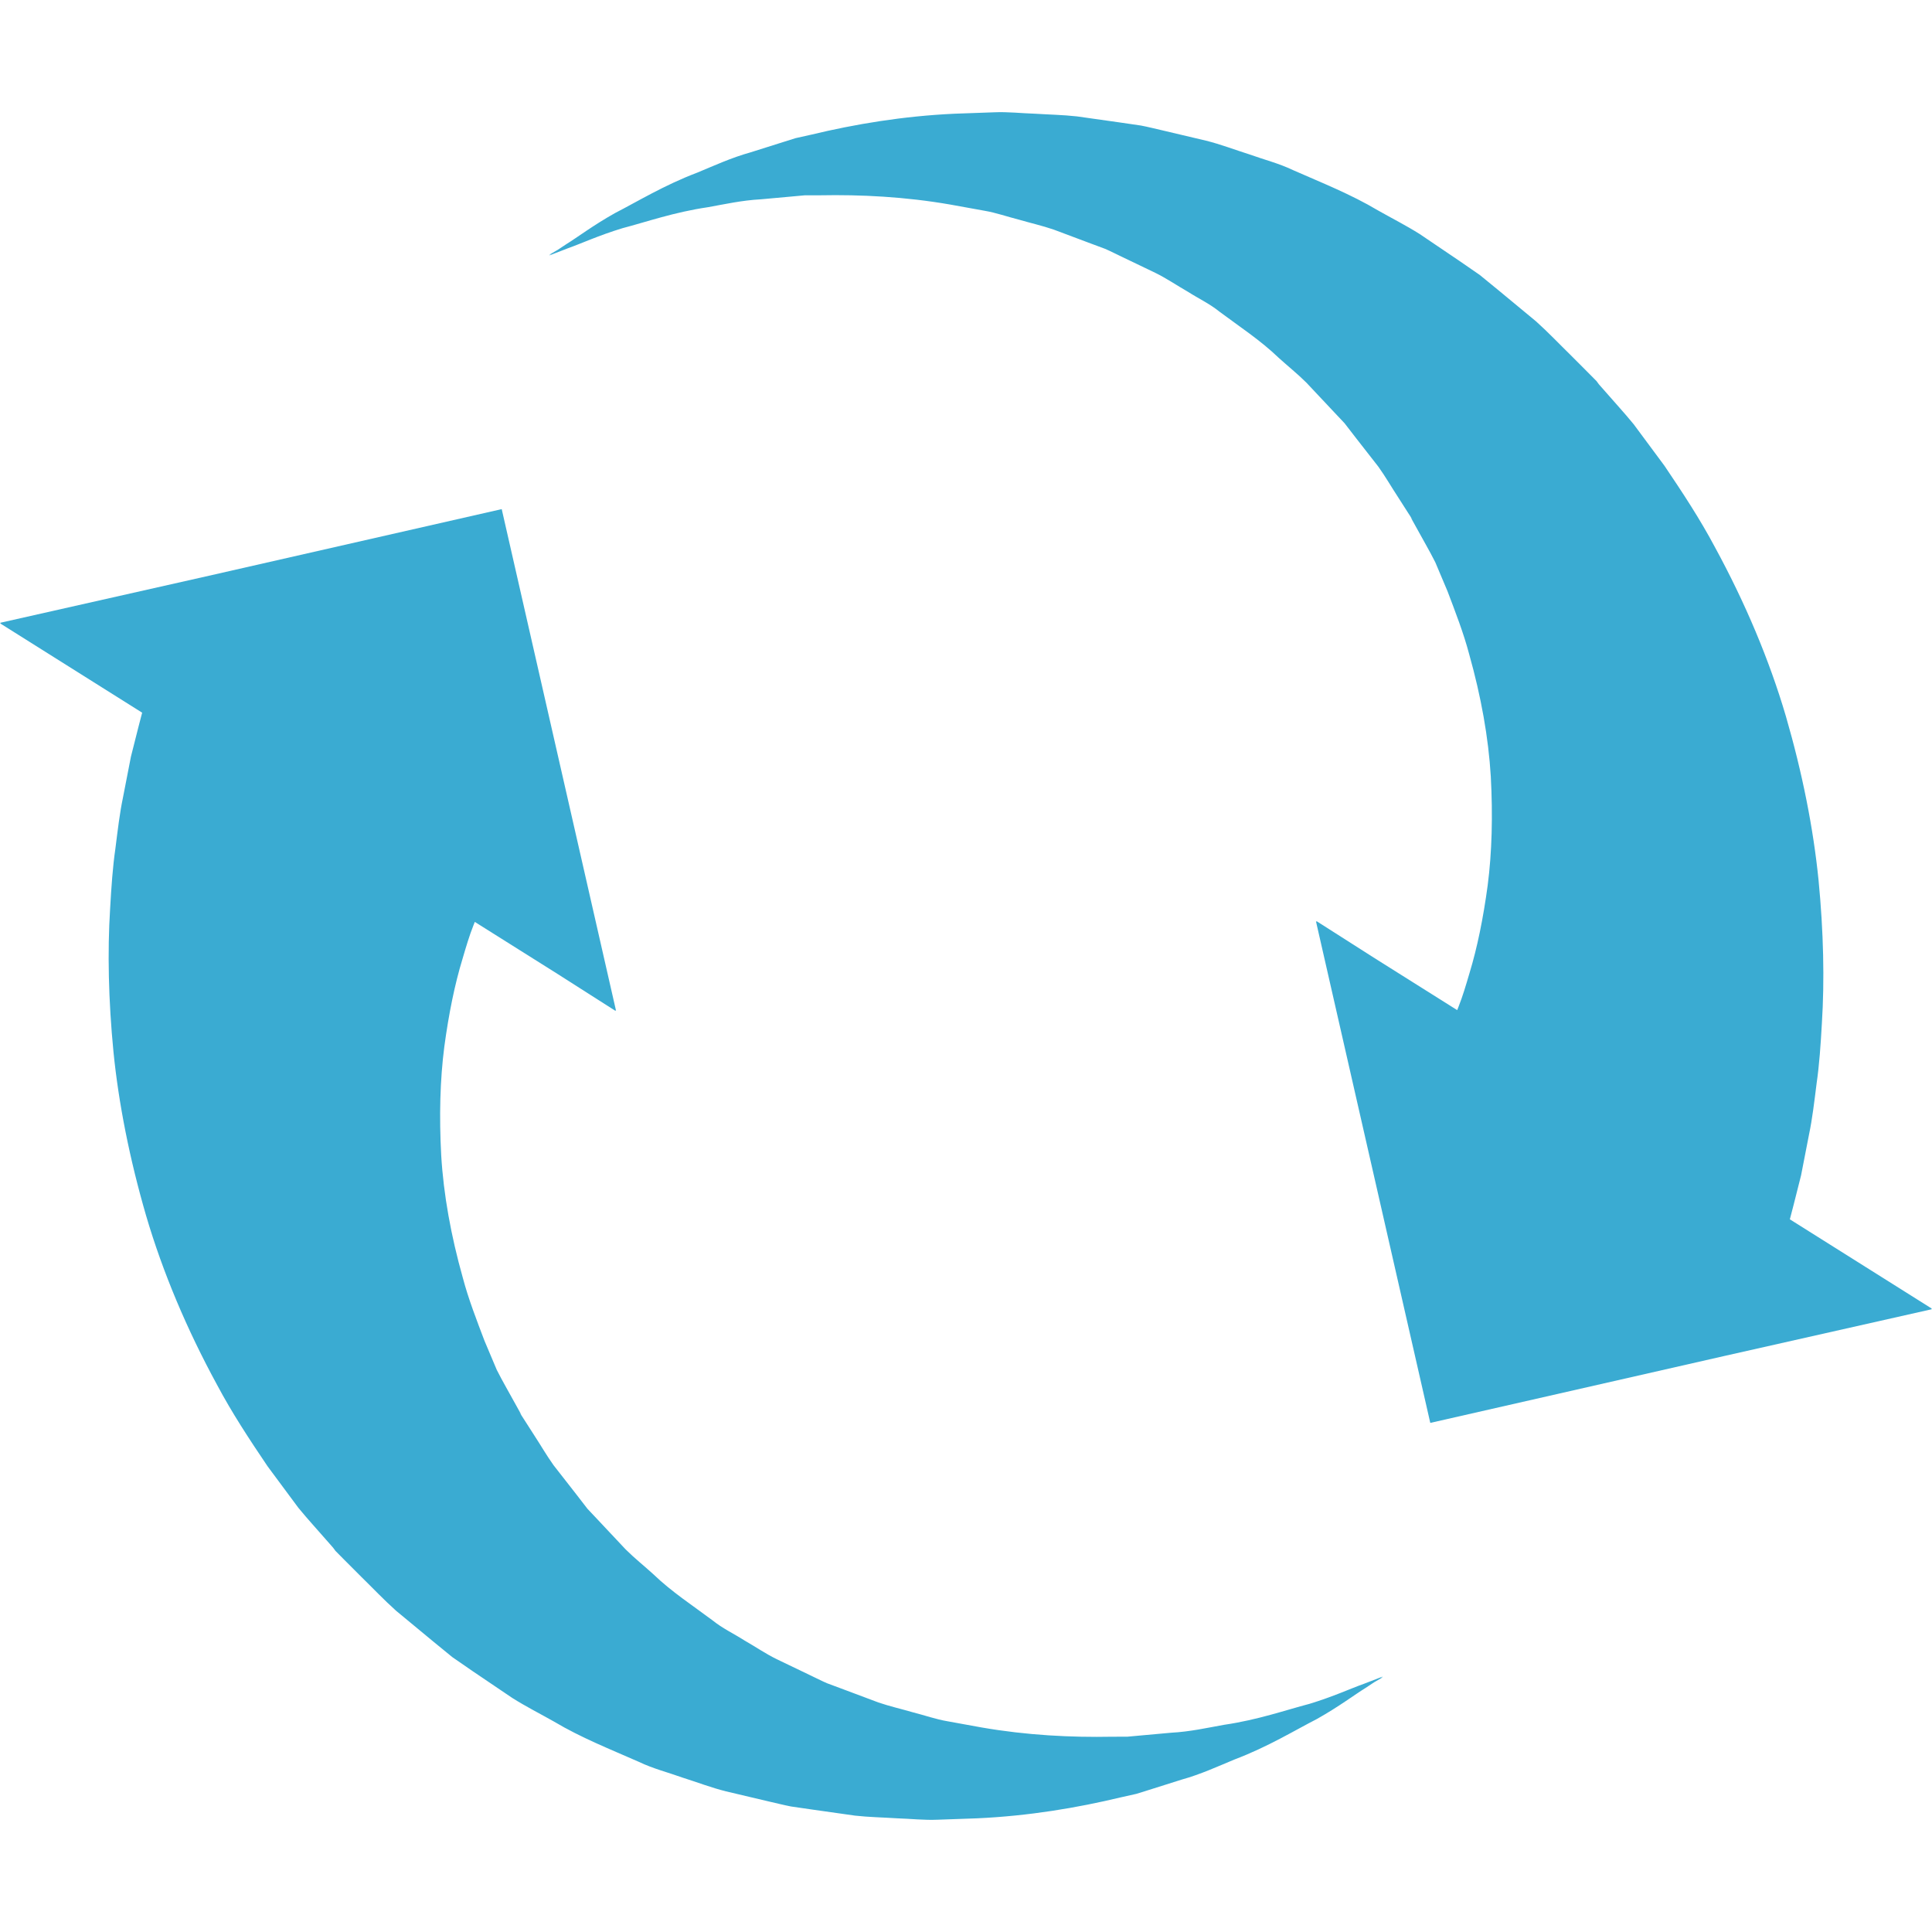 <!--?xml version="1.0" encoding="utf-8"?-->
<!-- Generator: Adobe Illustrator 18.1.1, SVG Export Plug-In . SVG Version: 6.00 Build 0)  -->

<svg version="1.1" id="_x31_0" xmlns="http://www.w3.org/2000/svg" xmlns:xlink="http://www.w3.org/1999/xlink" x="0px" y="0px" viewBox="0 0 512 512" style="width: 256px; height: 256px; opacity: 1;" xml:space="preserve">
<style type="text/css">
	.st0{fill:#374149;}
</style>
<g>
	<path class="st0" d="M366.477,444.289c0,0-1.762,0.68-5.066,1.954c-3.328,1.171-8.086,3.382-14.367,5.289
		c-6.363,1.664-13.664,4.246-22.641,5.558c-4.422,0.79-9.039,1.836-14.07,2.102c-2.481,0.222-5.027,0.454-7.633,0.691
		c-1.293,0.118-2.602,0.238-3.922,0.356c-1.336,0.004-2.688,0.008-4.051,0.011c-10.859,0.207-22.546-0.37-34.57-2.453
		c-2.988-0.543-6.015-1.09-9.078-1.649c-3.055-0.511-6.066-1.59-9.122-2.359c-3.042-0.886-6.14-1.582-9.175-2.621
		c-3-1.125-6.028-2.262-9.082-3.406l-4.558-1.699c-1.5-0.649-2.961-1.41-4.446-2.11c-2.942-1.41-5.902-2.832-8.882-4.266
		c-2.95-1.445-5.715-3.347-8.582-4.984c-2.797-1.786-5.785-3.176-8.398-5.29c-5.34-3.988-10.875-7.59-15.687-12.222
		c-2.454-2.234-5.028-4.274-7.36-6.602l-6.762-7.199l-3.351-3.558l-3-3.886l-5.969-7.641c-1.871-2.622-3.488-5.442-5.23-8.098
		l-2.566-4.004l-1.278-1.985c1.156,1.574,0.274,0.348,0.508,0.661l-0.086-0.153l-0.167-0.305l-0.34-0.609l-0.676-1.223
		c-1.734-3.191-3.746-6.613-5.23-9.582c-1.086-2.566-2.164-5.122-3.234-7.661c-2.086-5.5-4.286-11.152-5.758-16.738
		c-3.141-11.164-5.106-22.066-5.719-32.41c-0.558-10.352-0.312-20.016,0.817-28.778c1.179-8.758,2.774-16.594,4.832-23.324
		c0.945-3.215,1.82-6.184,2.898-8.886c0.129-0.305,0.214-0.59,0.355-0.898l21.894,13.769l15.379,9.805l-0.035-0.152l0.191,0.121
		l-30.297-132.934l-77.59,17.657L0.086,165.039l0.137,0.086L0,165.176l37.672,23.691c-0.262,1.012-0.566,2.183-0.965,3.703
		c-0.543,2.156-1.219,4.816-2.008,7.942c-0.617,3.16-1.32,6.789-2.114,10.859c-0.851,4.035-1.386,8.586-2.003,13.5
		c-0.715,4.898-1.078,10.246-1.399,15.934c-0.718,11.355-0.453,24.187,0.887,37.945c1.379,13.77,4.297,28.446,8.652,43.426
		c4.406,14.984,10.801,30.14,18.797,44.812c3.942,7.422,8.528,14.391,13.391,21.594c2.703,3.645,5.422,7.313,8.156,10.997
		c2.566,3.129,4.914,5.648,7.398,8.519l0.922,1.047l0.462,0.523l0.23,0.262l0.117,0.133c0.301,0.406-0.515-0.722,0.707,0.942
		l2.274,2.297l4.558,4.566c3.078,3.008,6.019,6.121,9.218,8.988l9.946,8.23l4.965,4.062l5.297,3.657l10.586,7.16
		c3.586,2.266,7.394,4.191,11.054,6.262c7.226,4.313,15.058,7.394,22.566,10.707c3.695,1.778,7.73,2.785,11.535,4.156
		c3.875,1.223,7.614,2.672,11.492,3.633c3.875,0.918,7.726,1.828,11.547,2.73c1.91,0.426,3.785,0.914,5.687,1.282l5.734,0.832
		c3.782,0.535,7.531,1.066,11.246,1.594c3.718,0.414,7.449,0.469,11.086,0.707c3.653,0.117,7.215,0.531,10.778,0.375
		c3.539-0.126,7.039-0.25,10.492-0.371c13.742-0.629,26.512-2.79,37.965-5.535c1.434-0.321,2.852-0.637,4.254-0.954
		c1.375-0.43,2.738-0.859,4.086-1.281c2.672-0.844,5.285-1.668,7.832-2.473c5.121-1.422,9.73-3.558,14.082-5.359
		c8.778-3.317,15.922-7.703,21.825-10.73c5.793-3.25,9.922-6.394,12.938-8.258c0.902-0.598,1.629-1.078,2.27-1.5l2.32-1.343
		l-0.684,0.262C366.222,444.457,366.477,444.289,366.477,444.289z" style="fill: rgb(58, 171, 210);"></path>
	<path class="st0" d="M512,346.828l-37.672-23.695c0.262-1.008,0.566-2.18,0.965-3.699c0.543-2.156,1.219-4.817,2.008-7.946
		c0.617-3.156,1.324-6.789,2.114-10.855c0.851-4.035,1.386-8.586,2.003-13.504c0.715-4.898,1.078-10.242,1.399-15.93
		c0.718-11.359,0.453-24.191-0.883-37.95c-1.383-13.77-4.301-28.441-8.652-43.426c-4.41-14.98-10.805-30.137-18.801-44.809
		c-3.942-7.422-8.528-14.394-13.391-21.594c-2.703-3.644-5.422-7.312-8.156-11c-2.562-3.129-4.914-5.644-7.398-8.519l-0.922-1.047
		l-0.462-0.523l-0.23-0.262l-0.113-0.129c-0.305-0.406,0.515,0.722-0.711-0.946l-2.274-2.293l-4.558-4.57
		c-3.078-3.008-6.019-6.121-9.218-8.985l-9.946-8.234l-4.965-4.058l-5.297-3.656l-10.586-7.164
		c-3.586-2.262-7.394-4.191-11.054-6.262c-7.222-4.313-15.058-7.394-22.566-10.707c-3.695-1.774-7.726-2.782-11.535-4.156
		c-3.875-1.219-7.614-2.672-11.492-3.633c-3.875-0.914-7.726-1.825-11.547-2.727c-1.91-0.43-3.789-0.918-5.687-1.281l-5.734-0.836
		c-3.782-0.535-7.531-1.062-11.246-1.59c-3.714-0.414-7.449-0.473-11.086-0.707c-3.653-0.118-7.215-0.535-10.778-0.379
		c-3.539,0.129-7.039,0.254-10.492,0.375c-13.742,0.625-26.512,2.785-37.965,5.535c-1.434,0.32-2.852,0.637-4.254,0.949
		c-1.375,0.434-2.738,0.86-4.086,1.286c-2.672,0.844-5.285,1.668-7.832,2.473c-5.121,1.422-9.73,3.558-14.082,5.359
		c-8.778,3.316-15.922,7.703-21.825,10.726c-5.793,3.25-9.922,6.398-12.938,8.262c-0.902,0.594-1.629,1.074-2.27,1.5l-2.32,1.344
		l0.687-0.266c-0.37,0.242-0.629,0.414-0.629,0.414s1.762-0.679,5.066-1.957c3.328-1.168,8.086-3.378,14.367-5.285
		c6.363-1.664,13.664-4.246,22.641-5.562c4.422-0.79,9.039-1.832,14.07-2.098c2.481-0.227,5.027-0.458,7.633-0.692
		c1.293-0.117,2.602-0.238,3.926-0.359c1.332-0.004,2.684-0.004,4.047-0.008c10.859-0.207,22.546,0.367,34.57,2.454
		c2.988,0.539,6.015,1.09,9.082,1.644c3.051,0.516,6.062,1.59,9.118,2.36c3.042,0.886,6.14,1.586,9.175,2.621
		c3,1.129,6.028,2.266,9.082,3.41l4.558,1.699c1.5,0.644,2.961,1.41,4.446,2.109c2.942,1.41,5.902,2.832,8.882,4.262
		c2.95,1.445,5.715,3.347,8.582,4.984c2.797,1.789,5.785,3.176,8.398,5.293c5.344,3.989,10.875,7.59,15.687,12.223
		c2.454,2.23,5.028,4.273,7.36,6.601l6.766,7.199l3.347,3.555l3.004,3.89l5.965,7.641c1.871,2.617,3.488,5.442,5.234,8.098
		l2.562,4.004l1.278,1.98c-1.156-1.574-0.27-0.347-0.508-0.66l0.086,0.153l0.167,0.308l0.34,0.61l0.676,1.219
		c1.734,3.195,3.746,6.617,5.23,9.586c1.086,2.566,2.164,5.117,3.234,7.656c2.086,5.504,4.289,11.157,5.758,16.742
		c3.141,11.164,5.106,22.062,5.723,32.41c0.554,10.347,0.308,20.011-0.821,28.777c-1.179,8.758-2.774,16.59-4.832,23.325
		c-0.942,3.21-1.82,6.175-2.894,8.878c-0.133,0.305-0.218,0.594-0.359,0.906l-21.832-13.734l-15.442-9.844l0.035,0.157l-0.191-0.122
		l30.297,132.934l77.722-17.687l55.153-12.43l-0.133-0.086L512,346.828z" style="fill: rgb(58, 171, 210);"></path>
</g>
</svg>
